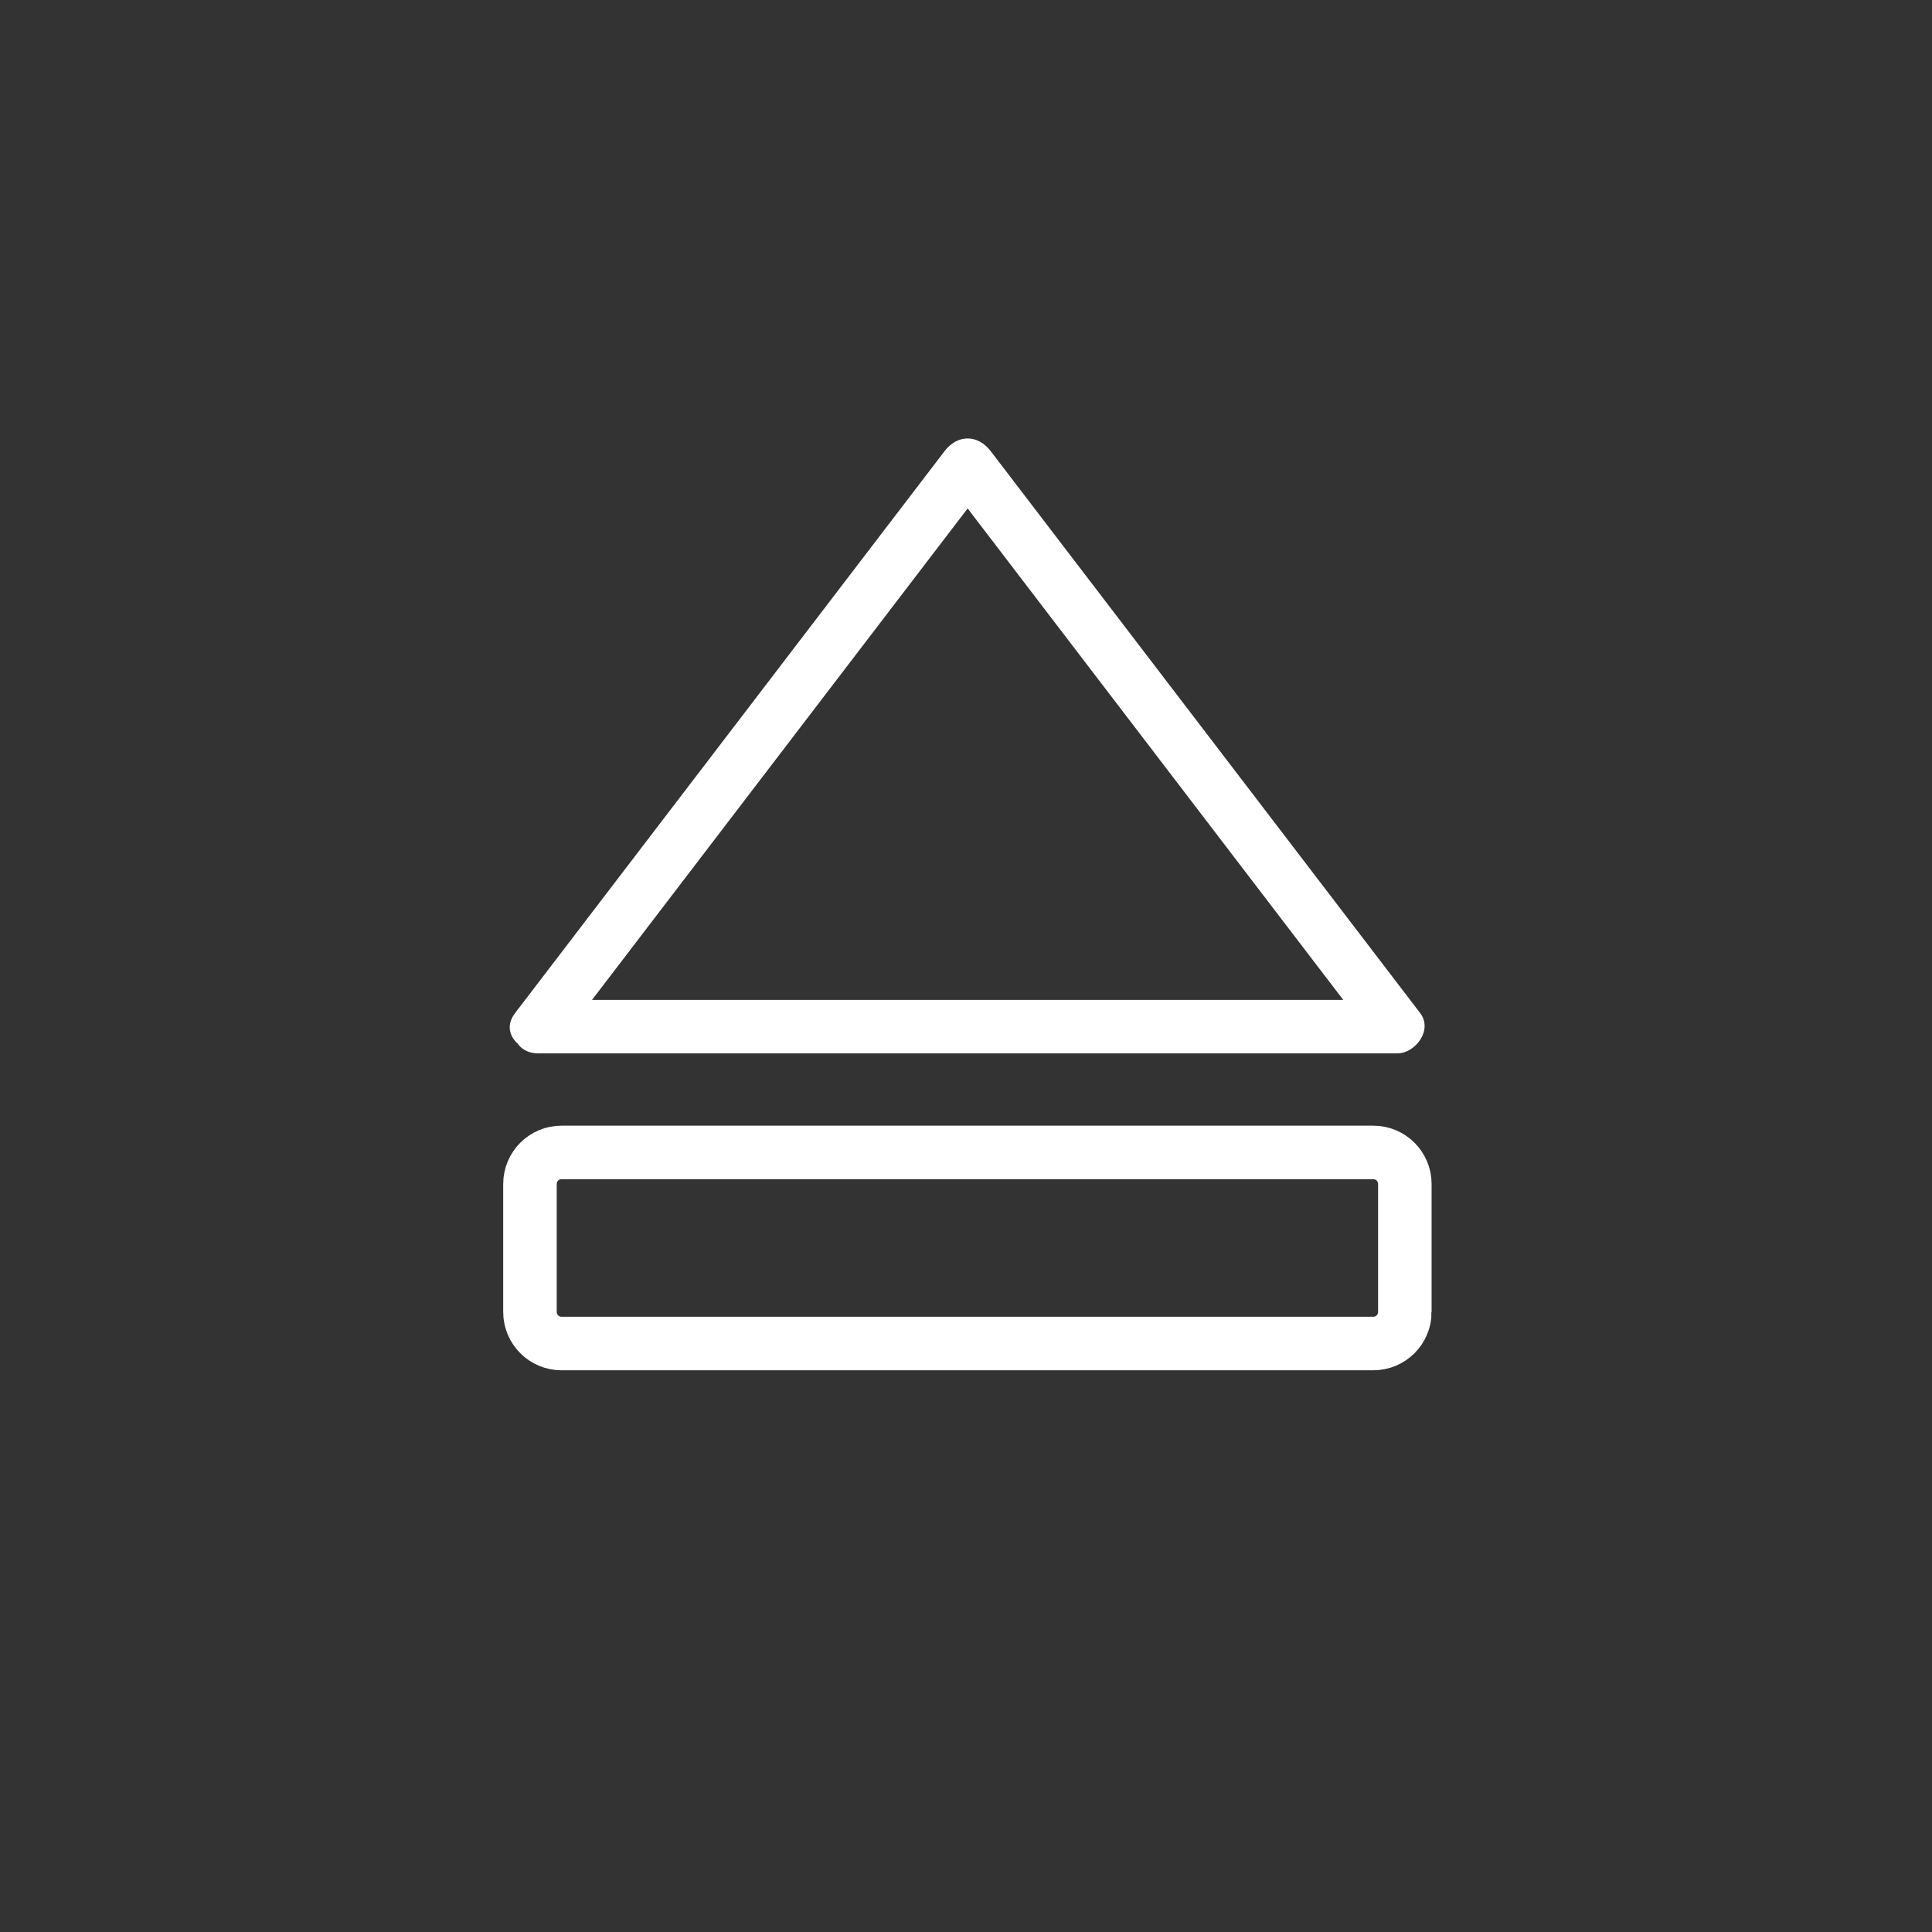 <?xml version="1.0" encoding="iso-8859-1"?>
<!-- Generator: Adobe Illustrator 16.0.0, SVG Export Plug-In . SVG Version: 6.00 Build 0)  -->
<!DOCTYPE svg PUBLIC "-//W3C//DTD SVG 1.1//EN" "http://www.w3.org/Graphics/SVG/1.1/DTD/svg11.dtd">
<svg version="1.1" xmlns="http://www.w3.org/2000/svg" xmlns:xlink="http://www.w3.org/1999/xlink" x="0px" y="0px" width="361px"
	 height="361px" viewBox="0 0 361 361" style="enable-background:new 0 0 361 361;" xml:space="preserve">
<rect x="0" y="0" width="361" height="361" fill="#333333" stroke="none"/>
<g id="audio_x5F_eject">
	<g>
		<g>
			<path style="fill:#FFFFFF;" d="M104.872,194.354c26.75-35,53.501-70,80.252-105c-2.878,0-5.756,0-8.635,0
				c26.75,35,53.501,70,80.251,105c1.439-2.508,2.878-5.016,4.317-7.523c-49.383,0-98.765,0-148.147,0c-4.119,0-8.237,0-12.355,0
				c-6.449,0-6.449,10,0,10c49.382,0,98.765,0,148.147,0c4.118,0,8.237,0,12.355,0c3.436,0,6.707-4.396,4.317-7.523
				c-26.75-35-53.501-70-80.251-105c-2.429-3.178-6.206-3.178-8.635,0c-26.75,35-53.501,70-80.252,105
				C92.32,194.433,101.012,199.404,104.872,194.354z"/>
		</g>
	</g>
	<path style="fill:none;stroke:#FFFFFF;stroke-width:10;stroke-miterlimit:10;" d="M262.5,245.146c0,3.256-2.641,5.896-5.897,5.896
		H104.921c-3.257,0-5.897-2.641-5.897-5.896V221.23c0-3.256,2.641-5.896,5.897-5.896h151.681c3.257,0,5.897,2.641,5.897,5.896
		V245.146z"/>
</g>
<g id="Ebene_1">
</g>
</svg>
